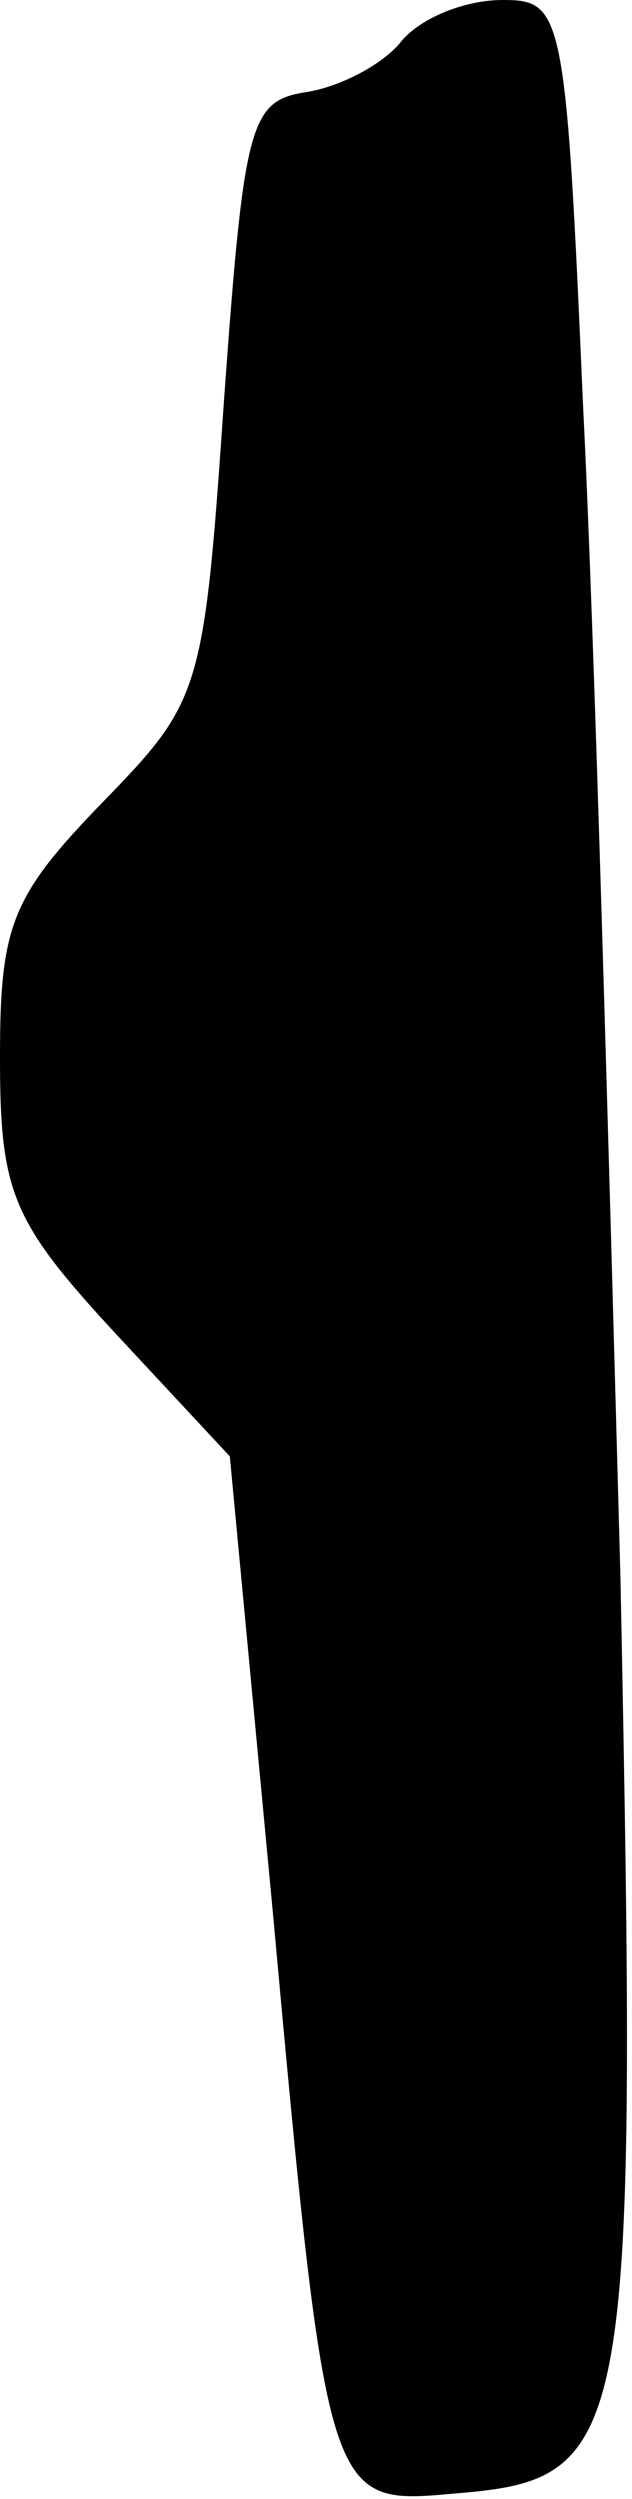 <?xml version="1.0" standalone="no"?>
<!DOCTYPE svg PUBLIC "-//W3C//DTD SVG 20010904//EN"
 "http://www.w3.org/TR/2001/REC-SVG-20010904/DTD/svg10.dtd">
<svg version="1.0" xmlns="http://www.w3.org/2000/svg"
 width="22pt" height="87pt" viewBox="0 0 22 87"
 preserveAspectRatio="xMidYMid meet">
<g transform="translate(0,87) scale(0.1,-0.1)"
fill="#000000" stroke="none">
<path fill="#000000" stroke="none" d="M140 856 c-6 -8 -21 -16 -33 -18 -20
-3 -22 -10 -29 -107 -7 -102 -8 -105 -42 -140 -32 -33 -36 -43 -36 -89 0 -47
4 -57 40 -96 l40 -43 15 -159 c19 -208 19 -206 64 -202 61 5 63 17 57 318 -4
146 -9 329 -13 408 -6 138 -7 142 -28 142 -13 0 -28 -6 -35 -14z"/>
</g>
</svg>
